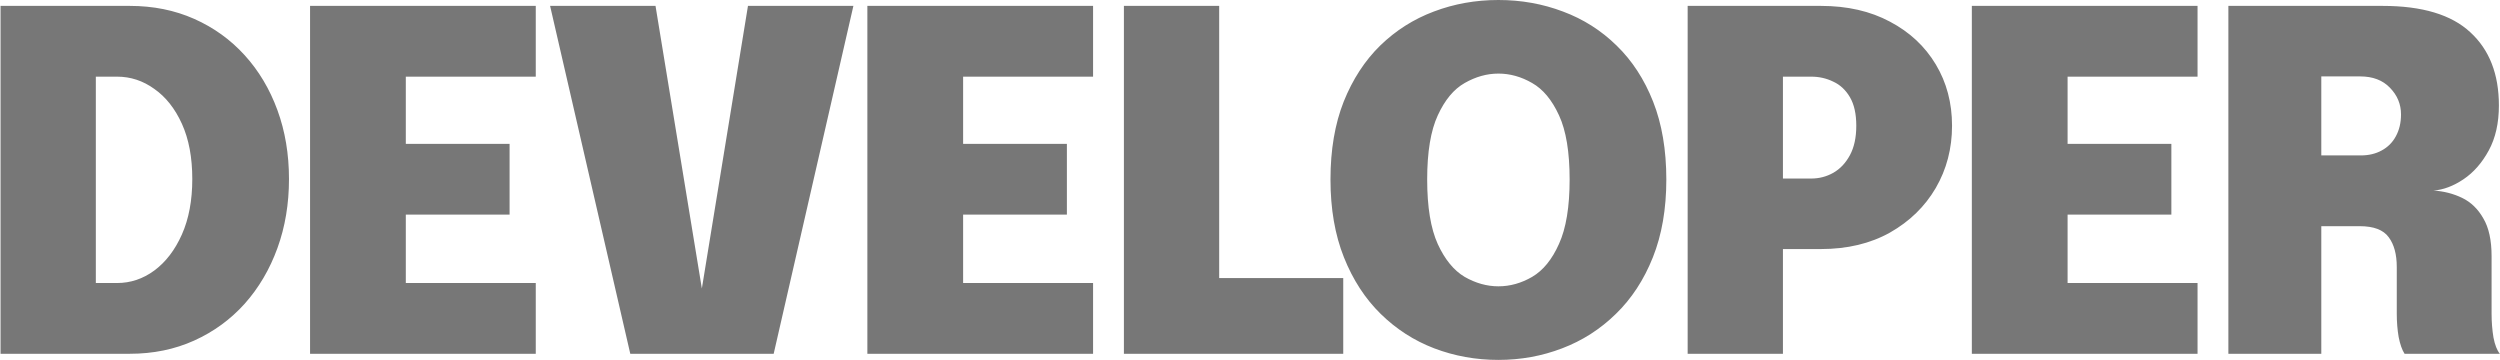<svg width="2756" height="397" viewBox="0 0 2756 397" fill="none" xmlns="http://www.w3.org/2000/svg">
<path d="M0.6 390V6.5H143.08C168.907 6.5 192.567 11.267 214.06 20.8C235.553 30.333 254.1 43.68 269.7 60.84C285.3 78 297.347 98.193 305.84 121.42C314.333 144.647 318.58 169.953 318.58 197.34C318.58 224.727 314.333 250.12 305.84 273.52C297.347 296.92 285.3 317.373 269.7 334.88C254.1 352.213 235.553 365.733 214.06 375.44C192.567 385.147 168.907 390 143.08 390H0.6ZM105.64 359.32L58.32 312H129.04C143.947 312 157.64 307.407 170.12 298.22C182.773 288.86 192.913 275.6 200.54 258.44C208.167 241.28 211.98 220.913 211.98 197.34C211.98 173.593 208.167 153.313 200.54 136.5C192.913 119.687 182.773 106.86 170.12 98.02C157.64 89.007 143.947 84.5 129.04 84.5H58.32L105.64 37.18V359.32ZM400.049 84.5L447.369 37.18V186.68L423.969 158.6H561.769V236.6H423.969L447.369 208.78V359.32L400.049 312H590.629V390H341.809V6.5H590.629V84.5H400.049ZM694.82 390L606.42 6.5H722.64L775.68 329.94H771.78L824.56 6.5H940.78L852.9 390H694.82ZM1014.42 84.5L1061.74 37.18V186.68L1038.34 158.6H1176.14V236.6H1038.34L1061.74 208.78V359.32L1014.42 312H1205V390H956.181V6.5H1205V84.5H1014.42ZM1238.99 390V6.5H1344.03V359.06L1296.71 306.54H1480.79V390H1238.99ZM1651.84 396.76C1627.05 396.76 1603.48 392.513 1581.12 384.02C1558.93 375.527 1539.26 362.873 1522.1 346.06C1504.94 329.247 1491.42 308.447 1481.54 283.66C1471.66 258.873 1466.72 230.273 1466.72 197.86C1466.72 165.273 1471.57 136.673 1481.28 112.06C1491.16 87.447 1504.59 66.82 1521.58 50.18C1538.74 33.54 1558.41 21.06 1580.6 12.74C1602.96 4.247 1626.7 -3.09944e-05 1651.84 -3.09944e-05C1676.97 -3.09944e-05 1700.72 4.247 1723.08 12.74C1745.44 21.06 1765.11 33.54 1782.1 50.18C1799.26 66.82 1812.69 87.447 1822.4 112.06C1832.1 136.673 1836.96 165.273 1836.96 197.86C1836.96 230.273 1832.02 258.873 1822.14 283.66C1812.26 308.447 1798.65 329.247 1781.32 346.06C1764.16 362.873 1744.4 375.527 1722.04 384.02C1699.85 392.513 1676.45 396.76 1651.84 396.76ZM1651.84 315.64C1664.66 315.64 1677.06 312.173 1689.02 305.24C1701.15 298.133 1711.03 286 1718.66 268.84C1726.46 251.68 1730.36 228.02 1730.36 197.86C1730.36 167.527 1726.46 143.953 1718.66 127.14C1710.86 110.153 1700.98 98.28 1689.02 91.52C1677.06 84.587 1664.66 81.12 1651.84 81.12C1639.18 81.12 1626.79 84.587 1614.66 91.52C1602.7 98.28 1592.82 110.153 1585.02 127.14C1577.22 143.953 1573.32 167.527 1573.32 197.86C1573.32 228.193 1577.22 251.94 1585.02 269.1C1592.82 286.087 1602.7 298.133 1614.66 305.24C1626.79 312.173 1639.18 315.64 1651.84 315.64ZM1965.51 390H1860.47V6.5H2007.37C2036.49 6.5 2061.89 12.307 2083.55 23.92C2105.22 35.36 2122.03 51.047 2133.99 70.98C2145.95 90.913 2151.93 113.447 2151.93 138.58C2151.93 163.713 2145.95 186.593 2133.99 207.22C2122.03 227.673 2105.22 244.053 2083.55 256.36C2061.89 268.493 2036.49 274.56 2007.37 274.56H1965.51V390ZM1965.51 244.14L1918.19 196.82H1996.71C2005.38 196.82 2013.44 194.74 2020.89 190.58C2028.52 186.247 2034.67 179.747 2039.35 171.08C2044.03 162.413 2046.37 151.58 2046.37 138.58C2046.37 125.58 2044.03 115.093 2039.35 107.12C2034.67 99.147 2028.52 93.427 2020.89 89.96C2013.44 86.32 2005.38 84.5 1996.71 84.5H1918.19L1965.51 37.18V244.14ZM2231.99 84.5L2279.31 37.18V186.68L2255.91 158.6H2393.71V236.6H2255.91L2279.31 208.78V359.32L2231.99 312H2422.57V390H2173.75V6.5H2422.57V84.5H2231.99ZM2456.56 390V6.5H2626.6C2670.28 6.5 2702.52 16.207 2723.32 35.62C2744.3 54.86 2754.78 81.727 2754.78 116.22C2754.78 135.633 2751.06 152.187 2743.6 165.88C2736.15 179.573 2726.88 190.147 2715.78 197.6C2704.69 205.053 2693.68 209.213 2682.76 210.08C2694.03 210.773 2704.52 213.46 2714.22 218.14C2723.93 222.82 2731.73 230.36 2737.62 240.76C2743.69 250.987 2746.72 264.853 2746.72 282.36C2746.72 293.453 2746.72 304.027 2746.72 314.08C2746.72 324.133 2746.72 334.707 2746.72 345.8C2746.72 354.987 2747.42 363.74 2748.8 372.06C2750.36 380.207 2752.7 386.187 2755.82 390H2650.78C2648.01 385.667 2645.84 379.513 2644.28 371.54C2642.9 363.567 2642.2 354.987 2642.2 345.8C2642.2 336.267 2642.2 327.687 2642.2 320.06C2642.2 312.433 2642.2 303.853 2642.2 294.32C2642.2 280.453 2639.26 269.533 2633.36 261.56C2627.47 253.413 2616.81 249.34 2601.38 249.34H2531.7L2559 217.36V390H2456.56ZM2559 208L2531.7 171.34H2602.42C2611.26 171.34 2618.98 169.52 2625.56 165.88C2632.32 162.24 2637.52 157.04 2641.16 150.28C2644.98 143.347 2646.88 135.287 2646.88 126.1C2646.88 114.833 2642.81 105.04 2634.66 96.72C2626.69 88.4 2615.77 84.24 2601.9 84.24H2529.1L2559 53.04V208Z" fill="#777777"/>
</svg>
